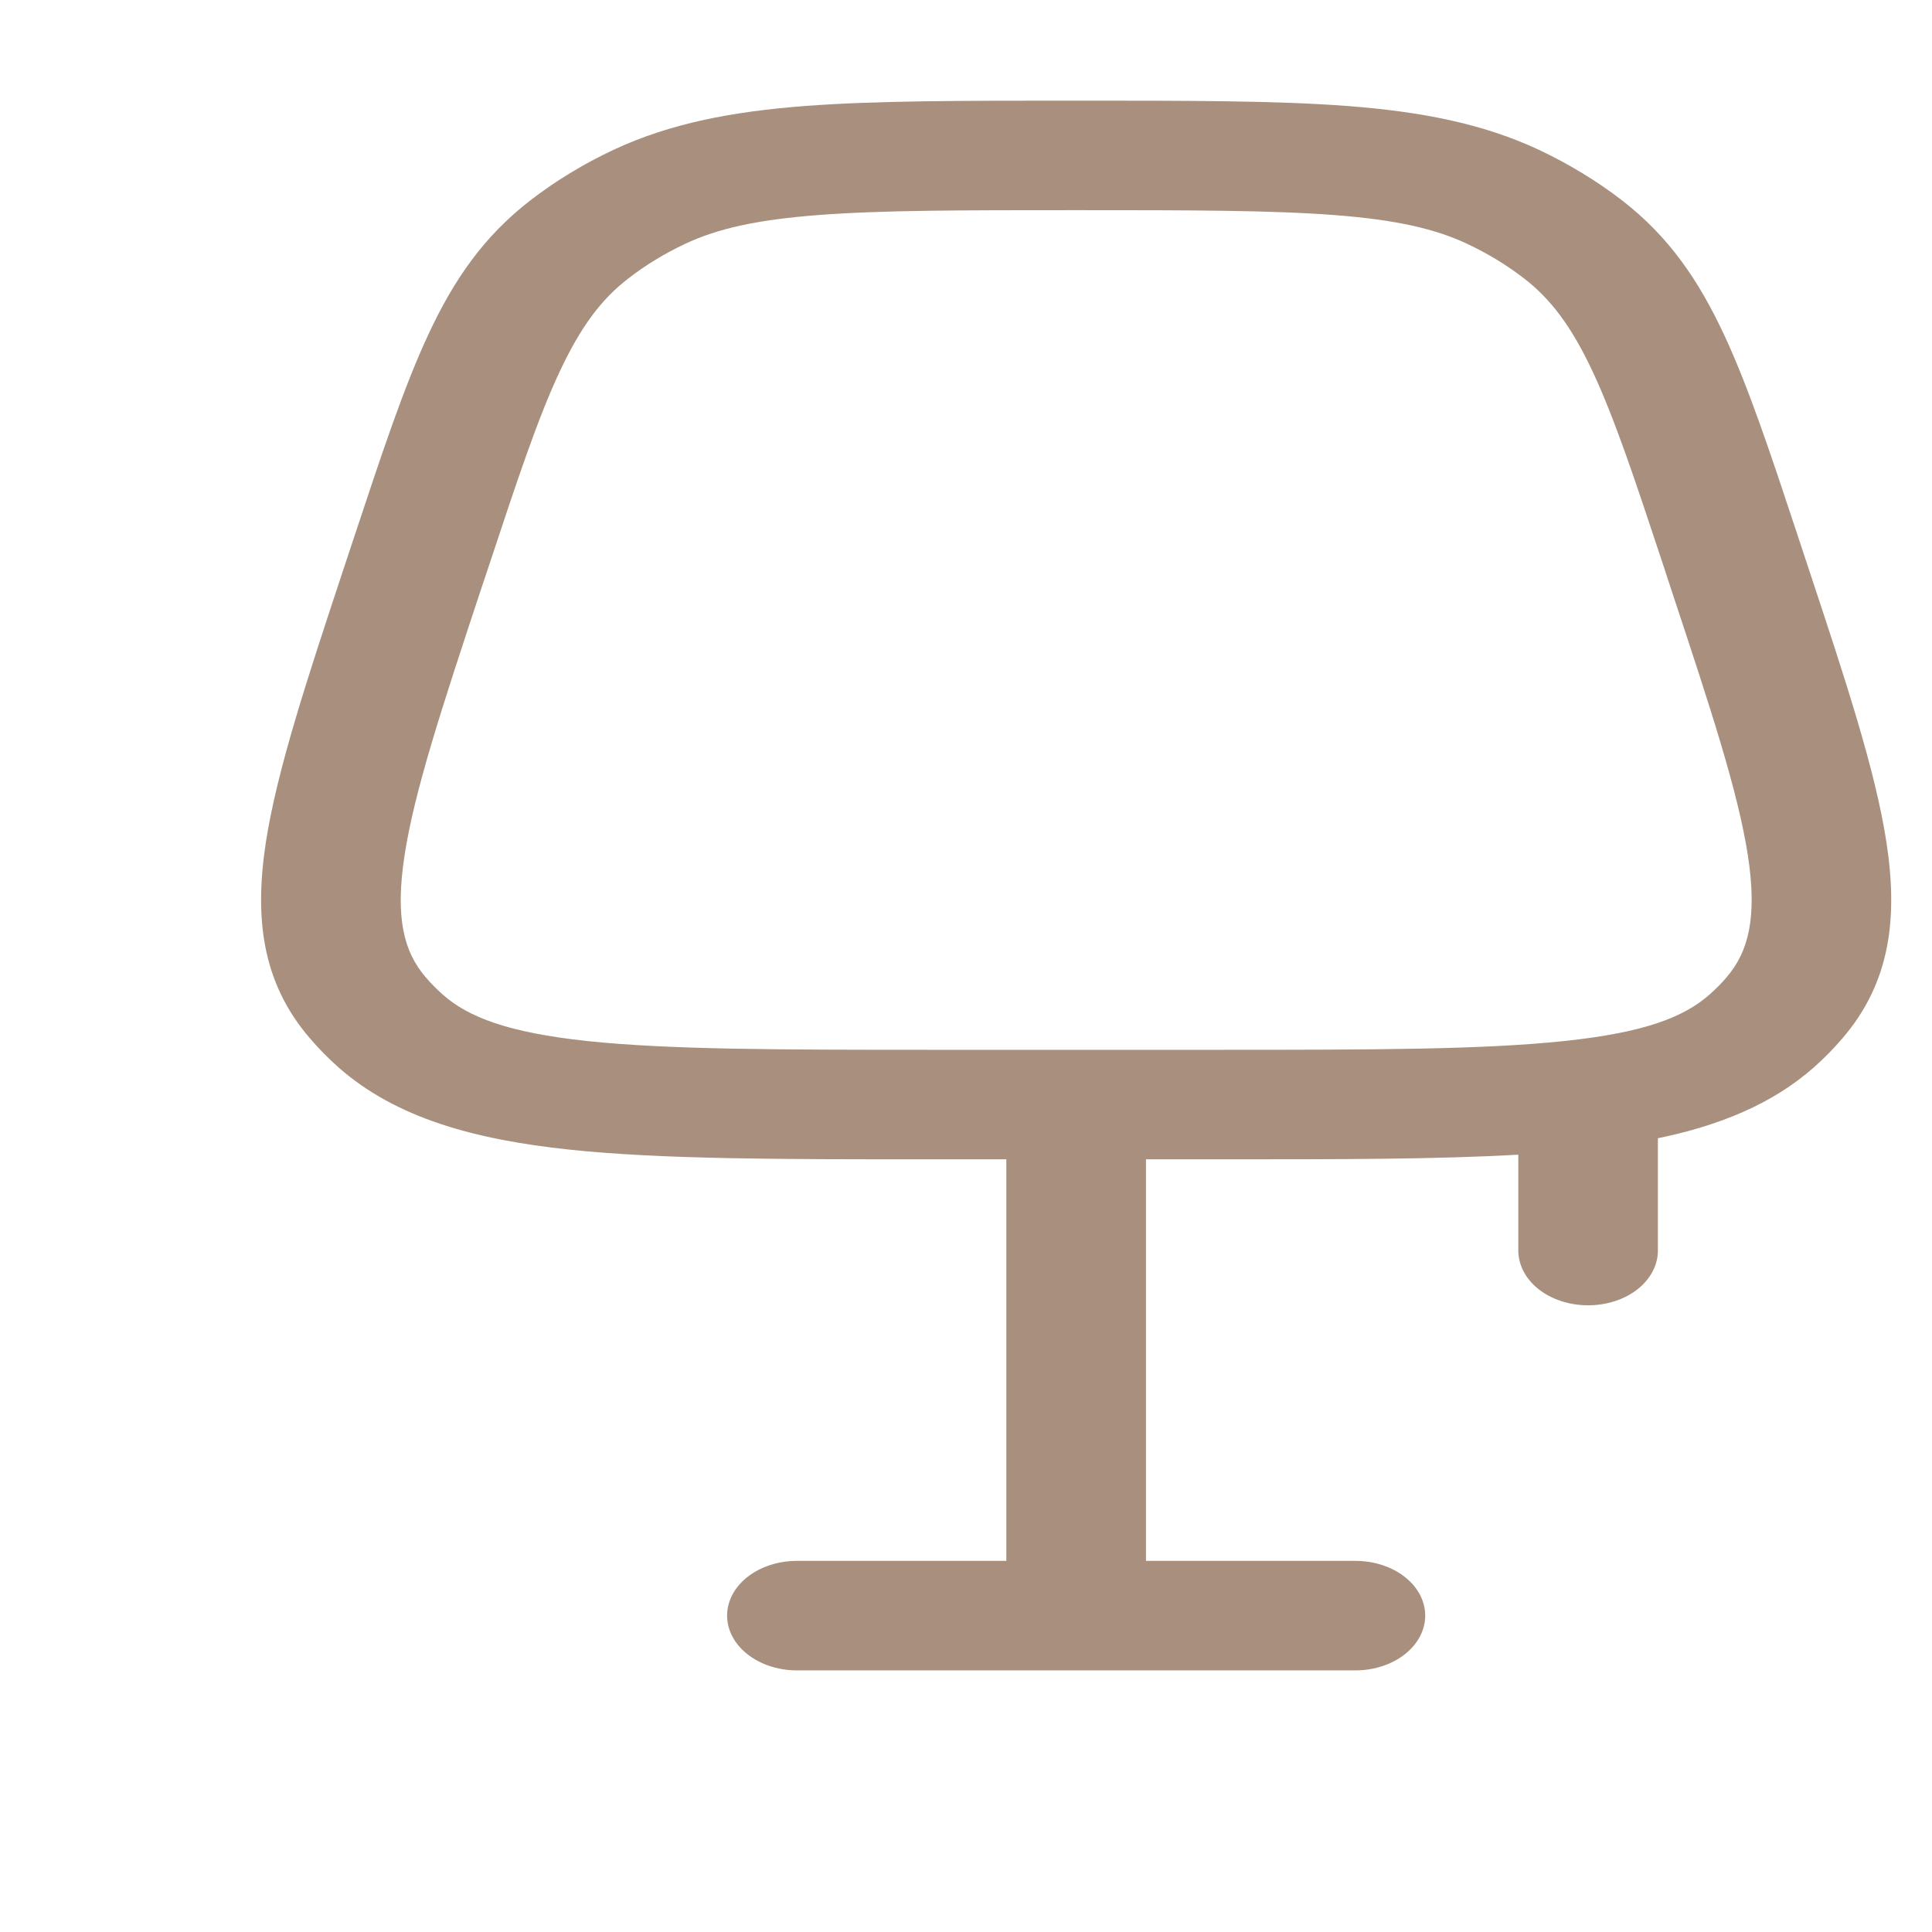 <svg width="32" height="32" viewBox="0 0 32 32" fill="none" xmlns="http://www.w3.org/2000/svg">
<g clip-path="url(#clip0_63_743)">
<path fill-rule="evenodd" clip-rule="evenodd" d="M17.765 1.667H17.885C19.702 1.667 21.15 1.667 22.323 1.756C23.53 1.849 24.549 2.043 25.484 2.479C25.985 2.715 26.45 2.998 26.868 3.32C27.641 3.918 28.136 4.644 28.553 5.538C28.96 6.406 29.324 7.505 29.78 8.884L29.947 9.389C30.567 11.26 31.062 12.755 31.245 13.948C31.433 15.176 31.324 16.256 30.52 17.194C30.376 17.363 30.218 17.524 30.046 17.677C29.355 18.287 28.481 18.642 27.46 18.853V20.713C27.46 20.954 27.338 21.184 27.122 21.355C26.905 21.525 26.611 21.62 26.304 21.62C25.997 21.62 25.703 21.525 25.486 21.355C25.27 21.184 25.148 20.954 25.148 20.713V19.125C23.808 19.202 22.189 19.202 20.271 19.202H18.981V25.853H22.45C22.756 25.853 23.05 25.948 23.267 26.118C23.484 26.288 23.606 26.519 23.606 26.76C23.606 27 23.484 27.231 23.267 27.401C23.05 27.571 22.756 27.667 22.45 27.667H13.2C12.893 27.667 12.599 27.571 12.382 27.401C12.165 27.231 12.043 27 12.043 26.76C12.043 26.519 12.165 26.288 12.382 26.118C12.599 25.948 12.893 25.853 13.2 25.853H16.668V19.202H15.379C12.914 19.202 10.945 19.202 9.427 19.041C7.865 18.875 6.559 18.521 5.604 17.677C5.432 17.524 5.273 17.362 5.129 17.193C4.325 16.256 4.216 15.176 4.404 13.948C4.589 12.755 5.082 11.26 5.702 9.389L5.869 8.885C6.327 7.505 6.69 6.406 7.096 5.538C7.512 4.643 8.009 3.917 8.783 3.32C9.199 2.998 9.664 2.715 10.167 2.479C11.1 2.044 12.119 1.849 13.327 1.756C14.499 1.667 15.948 1.667 17.765 1.667ZM20.182 17.388C22.756 17.388 24.568 17.385 25.914 17.242C27.237 17.103 27.892 16.847 28.316 16.472C28.419 16.381 28.515 16.285 28.601 16.183C28.956 15.767 29.11 15.205 28.95 14.166C28.786 13.108 28.333 11.732 27.685 9.777L27.557 9.386C27.082 7.95 26.745 6.937 26.383 6.162C26.028 5.403 25.683 4.951 25.245 4.613C24.959 4.392 24.641 4.198 24.297 4.037C23.768 3.789 23.123 3.64 22.098 3.562C21.05 3.482 19.715 3.481 17.825 3.481C15.934 3.481 14.599 3.481 13.553 3.562C12.527 3.64 11.881 3.789 11.352 4.037C11.009 4.198 10.691 4.392 10.406 4.613C9.967 4.951 9.621 5.403 9.267 6.162C8.904 6.937 8.568 7.951 8.093 9.386L7.962 9.777C7.315 11.732 6.863 13.108 6.701 14.166C6.541 15.206 6.692 15.767 7.048 16.183C7.134 16.285 7.23 16.381 7.333 16.473C7.757 16.848 8.412 17.102 9.735 17.244C11.083 17.385 12.894 17.388 15.467 17.388H20.182Z" fill="#A9907E"/>
</g>
<defs>
<clipPath id="clip0_63_743">
<rect width="32" height="32" fill="white"/>
</clipPath>
</defs>
</svg>
